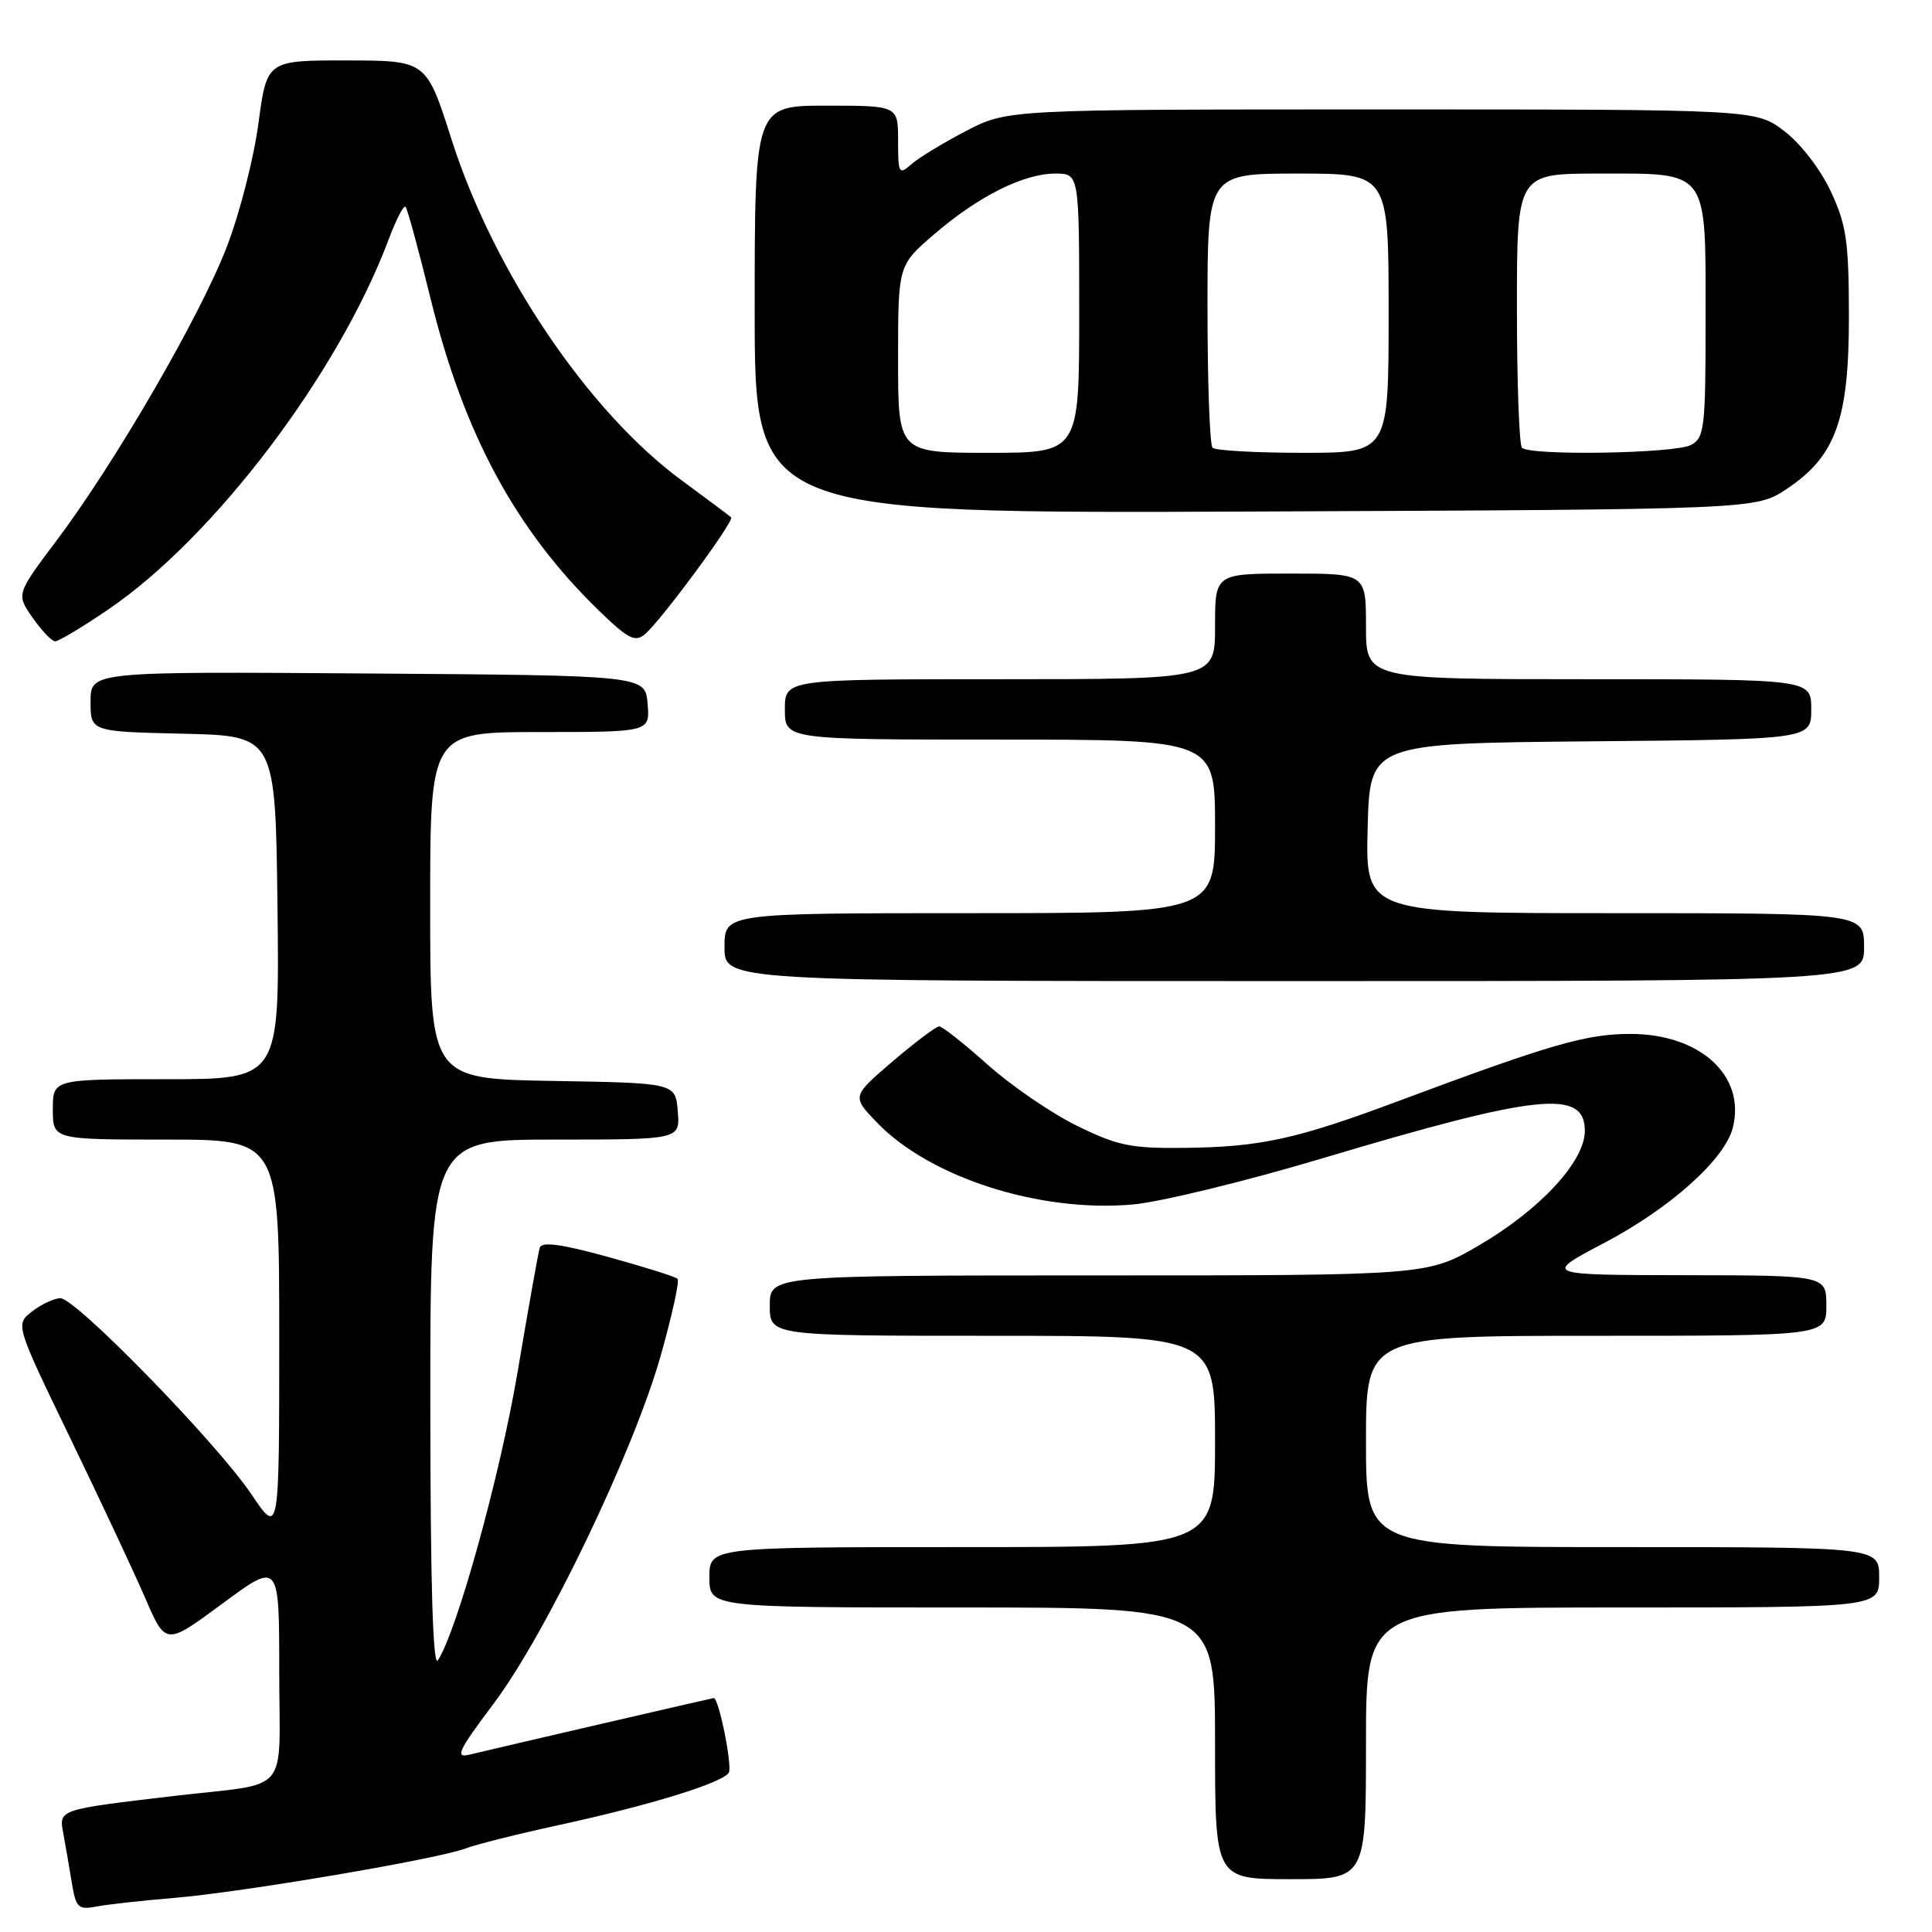 <?xml version="1.0" encoding="UTF-8" standalone="no"?>
<!DOCTYPE svg PUBLIC "-//W3C//DTD SVG 1.1//EN" "http://www.w3.org/Graphics/SVG/1.1/DTD/svg11.dtd" >
<svg xmlns="http://www.w3.org/2000/svg" xmlns:xlink="http://www.w3.org/1999/xlink" version="1.1" viewBox="0 0 256 256">
 <g >
 <path fill="currentColor"
d=" M 23.00 251.49 C 31.93 250.76 57.95 246.35 61.65 244.94 C 63.08 244.40 68.58 243.02 73.87 241.87 C 86.01 239.24 95.73 236.25 96.57 234.89 C 97.07 234.07 95.25 225.00 94.58 225.00 C 94.41 225.00 65.88 231.61 62.20 232.50 C 60.25 232.98 60.73 231.97 65.38 225.78 C 72.32 216.57 83.89 192.48 87.52 179.73 C 89.04 174.36 90.06 169.73 89.78 169.45 C 89.50 169.17 85.36 167.87 80.58 166.55 C 74.37 164.84 71.77 164.49 71.52 165.33 C 71.32 165.97 70.01 173.34 68.60 181.70 C 66.30 195.37 60.57 216.11 58.02 220.00 C 57.36 221.00 57.03 209.76 57.02 186.25 C 57.00 151.00 57.00 151.00 73.56 151.00 C 90.12 151.00 90.12 151.00 89.81 147.25 C 89.50 143.50 89.50 143.50 73.25 143.23 C 57.00 142.95 57.00 142.95 57.00 119.98 C 57.00 97.00 57.00 97.00 71.56 97.00 C 86.12 97.00 86.12 97.00 85.81 93.25 C 85.50 89.50 85.50 89.50 48.75 89.24 C 12.00 88.98 12.00 88.98 12.00 92.96 C 12.00 96.94 12.00 96.94 24.25 97.22 C 36.50 97.50 36.50 97.50 36.77 120.25 C 37.04 143.00 37.04 143.00 22.02 143.00 C 7.00 143.00 7.00 143.00 7.00 147.00 C 7.00 151.00 7.00 151.00 22.00 151.00 C 37.00 151.00 37.00 151.00 37.00 177.24 C 37.00 203.47 37.00 203.47 33.32 198.01 C 28.72 191.18 10.02 171.99 8.00 172.02 C 7.17 172.03 5.49 172.82 4.26 173.77 C 2.03 175.50 2.03 175.50 9.28 190.50 C 13.27 198.75 17.76 208.32 19.25 211.77 C 21.96 218.04 21.96 218.04 29.48 212.48 C 37.00 206.92 37.00 206.92 37.00 221.44 C 37.00 238.21 38.77 236.13 23.00 237.98 C 7.80 239.77 7.80 239.77 8.37 242.84 C 8.64 244.30 9.15 247.22 9.49 249.32 C 10.06 252.82 10.34 253.09 12.81 252.62 C 14.29 252.34 18.88 251.83 23.00 251.49 Z  M 181.00 231.00 C 181.00 213.00 181.00 213.00 215.00 213.00 C 249.00 213.00 249.00 213.00 249.00 209.00 C 249.00 205.00 249.00 205.00 215.00 205.00 C 181.00 205.00 181.00 205.00 181.00 191.00 C 181.00 177.00 181.00 177.00 211.50 177.00 C 242.00 177.00 242.00 177.00 242.00 173.00 C 242.00 169.00 242.00 169.00 223.25 168.97 C 204.50 168.94 204.50 168.94 212.50 164.73 C 221.30 160.11 228.56 153.61 229.61 149.42 C 231.34 142.54 225.28 137.00 216.03 137.00 C 210.19 137.00 205.43 138.38 185.50 145.82 C 171.76 150.96 167.04 151.99 156.89 152.10 C 149.83 152.18 148.06 151.81 142.66 149.15 C 139.27 147.48 133.95 143.83 130.84 141.05 C 127.73 138.27 124.85 136.00 124.45 136.00 C 124.04 136.00 121.27 138.09 118.29 140.63 C 112.87 145.27 112.87 145.27 116.18 148.72 C 123.19 156.02 137.76 160.70 150.10 159.60 C 153.73 159.28 164.98 156.54 175.10 153.52 C 203.80 144.94 210.00 144.28 210.00 149.84 C 210.00 153.88 204.09 160.27 196.00 165.00 C 189.15 169.00 189.15 169.00 145.58 169.00 C 102.00 169.00 102.00 169.00 102.00 173.00 C 102.00 177.00 102.00 177.00 131.50 177.00 C 161.00 177.00 161.00 177.00 161.00 191.00 C 161.00 205.00 161.00 205.00 127.50 205.00 C 94.00 205.00 94.00 205.00 94.00 209.00 C 94.00 213.00 94.00 213.00 127.50 213.00 C 161.00 213.00 161.00 213.00 161.00 231.00 C 161.00 249.00 161.00 249.00 171.00 249.00 C 181.00 249.00 181.00 249.00 181.00 231.00 Z  M 247.00 125.50 C 247.00 121.00 247.00 121.00 213.97 121.00 C 180.93 121.00 180.93 121.00 181.22 109.75 C 181.50 98.50 181.50 98.50 210.75 98.23 C 240.00 97.97 240.00 97.97 240.00 93.98 C 240.00 90.00 240.00 90.00 210.50 90.00 C 181.00 90.00 181.00 90.00 181.00 83.00 C 181.00 76.00 181.00 76.00 171.00 76.00 C 161.00 76.00 161.00 76.00 161.00 83.00 C 161.00 90.00 161.00 90.00 132.50 90.00 C 104.00 90.00 104.00 90.00 104.00 94.00 C 104.00 98.00 104.00 98.00 132.50 98.00 C 161.00 98.00 161.00 98.00 161.00 109.50 C 161.00 121.00 161.00 121.00 128.50 121.00 C 96.00 121.00 96.00 121.00 96.00 125.50 C 96.00 130.00 96.00 130.00 171.50 130.00 C 247.00 130.00 247.00 130.00 247.00 125.50 Z  M 14.30 80.79 C 28.34 71.26 44.81 49.53 51.50 31.73 C 52.48 29.10 53.49 27.16 53.73 27.40 C 53.98 27.65 55.47 33.11 57.05 39.55 C 61.45 57.47 68.31 70.19 79.36 80.91 C 83.20 84.64 84.14 85.13 85.44 84.05 C 87.53 82.32 97.35 69.01 96.88 68.55 C 96.67 68.35 93.71 66.14 90.31 63.64 C 77.94 54.55 65.40 35.96 59.82 18.44 C 56.50 8.02 56.50 8.02 45.93 8.01 C 35.36 8.00 35.36 8.00 34.24 16.37 C 33.63 20.98 31.74 28.33 30.05 32.72 C 26.51 41.90 15.30 61.24 7.50 71.62 C 2.15 78.74 2.15 78.74 4.32 81.85 C 5.52 83.56 6.86 84.97 7.30 84.98 C 7.75 84.99 10.90 83.11 14.30 80.79 Z  M 236.70 64.82 C 243.24 60.49 245.00 55.61 244.99 41.93 C 244.98 32.00 244.67 29.83 242.60 25.38 C 241.22 22.43 238.61 19.04 236.44 17.38 C 232.66 14.50 232.66 14.50 183.08 14.50 C 133.50 14.50 133.50 14.50 128.00 17.36 C 124.97 18.94 121.71 20.92 120.75 21.77 C 119.11 23.21 119.00 23.01 119.00 18.65 C 119.00 14.00 119.00 14.00 109.50 14.00 C 100.00 14.00 100.00 14.00 100.00 41.03 C 100.00 68.05 100.00 68.05 166.32 67.78 C 232.65 67.50 232.65 67.50 236.70 64.82 Z  M 119.00 47.58 C 119.00 35.16 119.00 35.16 123.75 31.07 C 129.62 26.02 135.62 23.00 139.82 23.00 C 143.00 23.00 143.00 23.00 143.00 41.50 C 143.00 60.00 143.00 60.00 131.00 60.00 C 119.00 60.00 119.00 60.00 119.00 47.58 Z  M 160.67 59.33 C 160.30 58.97 160.00 50.64 160.00 40.83 C 160.00 23.00 160.00 23.00 172.00 23.00 C 184.00 23.00 184.00 23.00 184.00 41.50 C 184.00 60.00 184.00 60.00 172.67 60.00 C 166.43 60.00 161.03 59.70 160.67 59.33 Z  M 201.67 59.33 C 201.30 58.97 201.00 50.64 201.00 40.83 C 201.00 23.00 201.00 23.00 211.85 23.00 C 226.53 23.00 226.00 22.27 226.00 42.29 C 226.00 56.73 225.85 58.01 224.07 58.96 C 221.95 60.10 202.75 60.41 201.67 59.33 Z "/>
</g>
</svg>